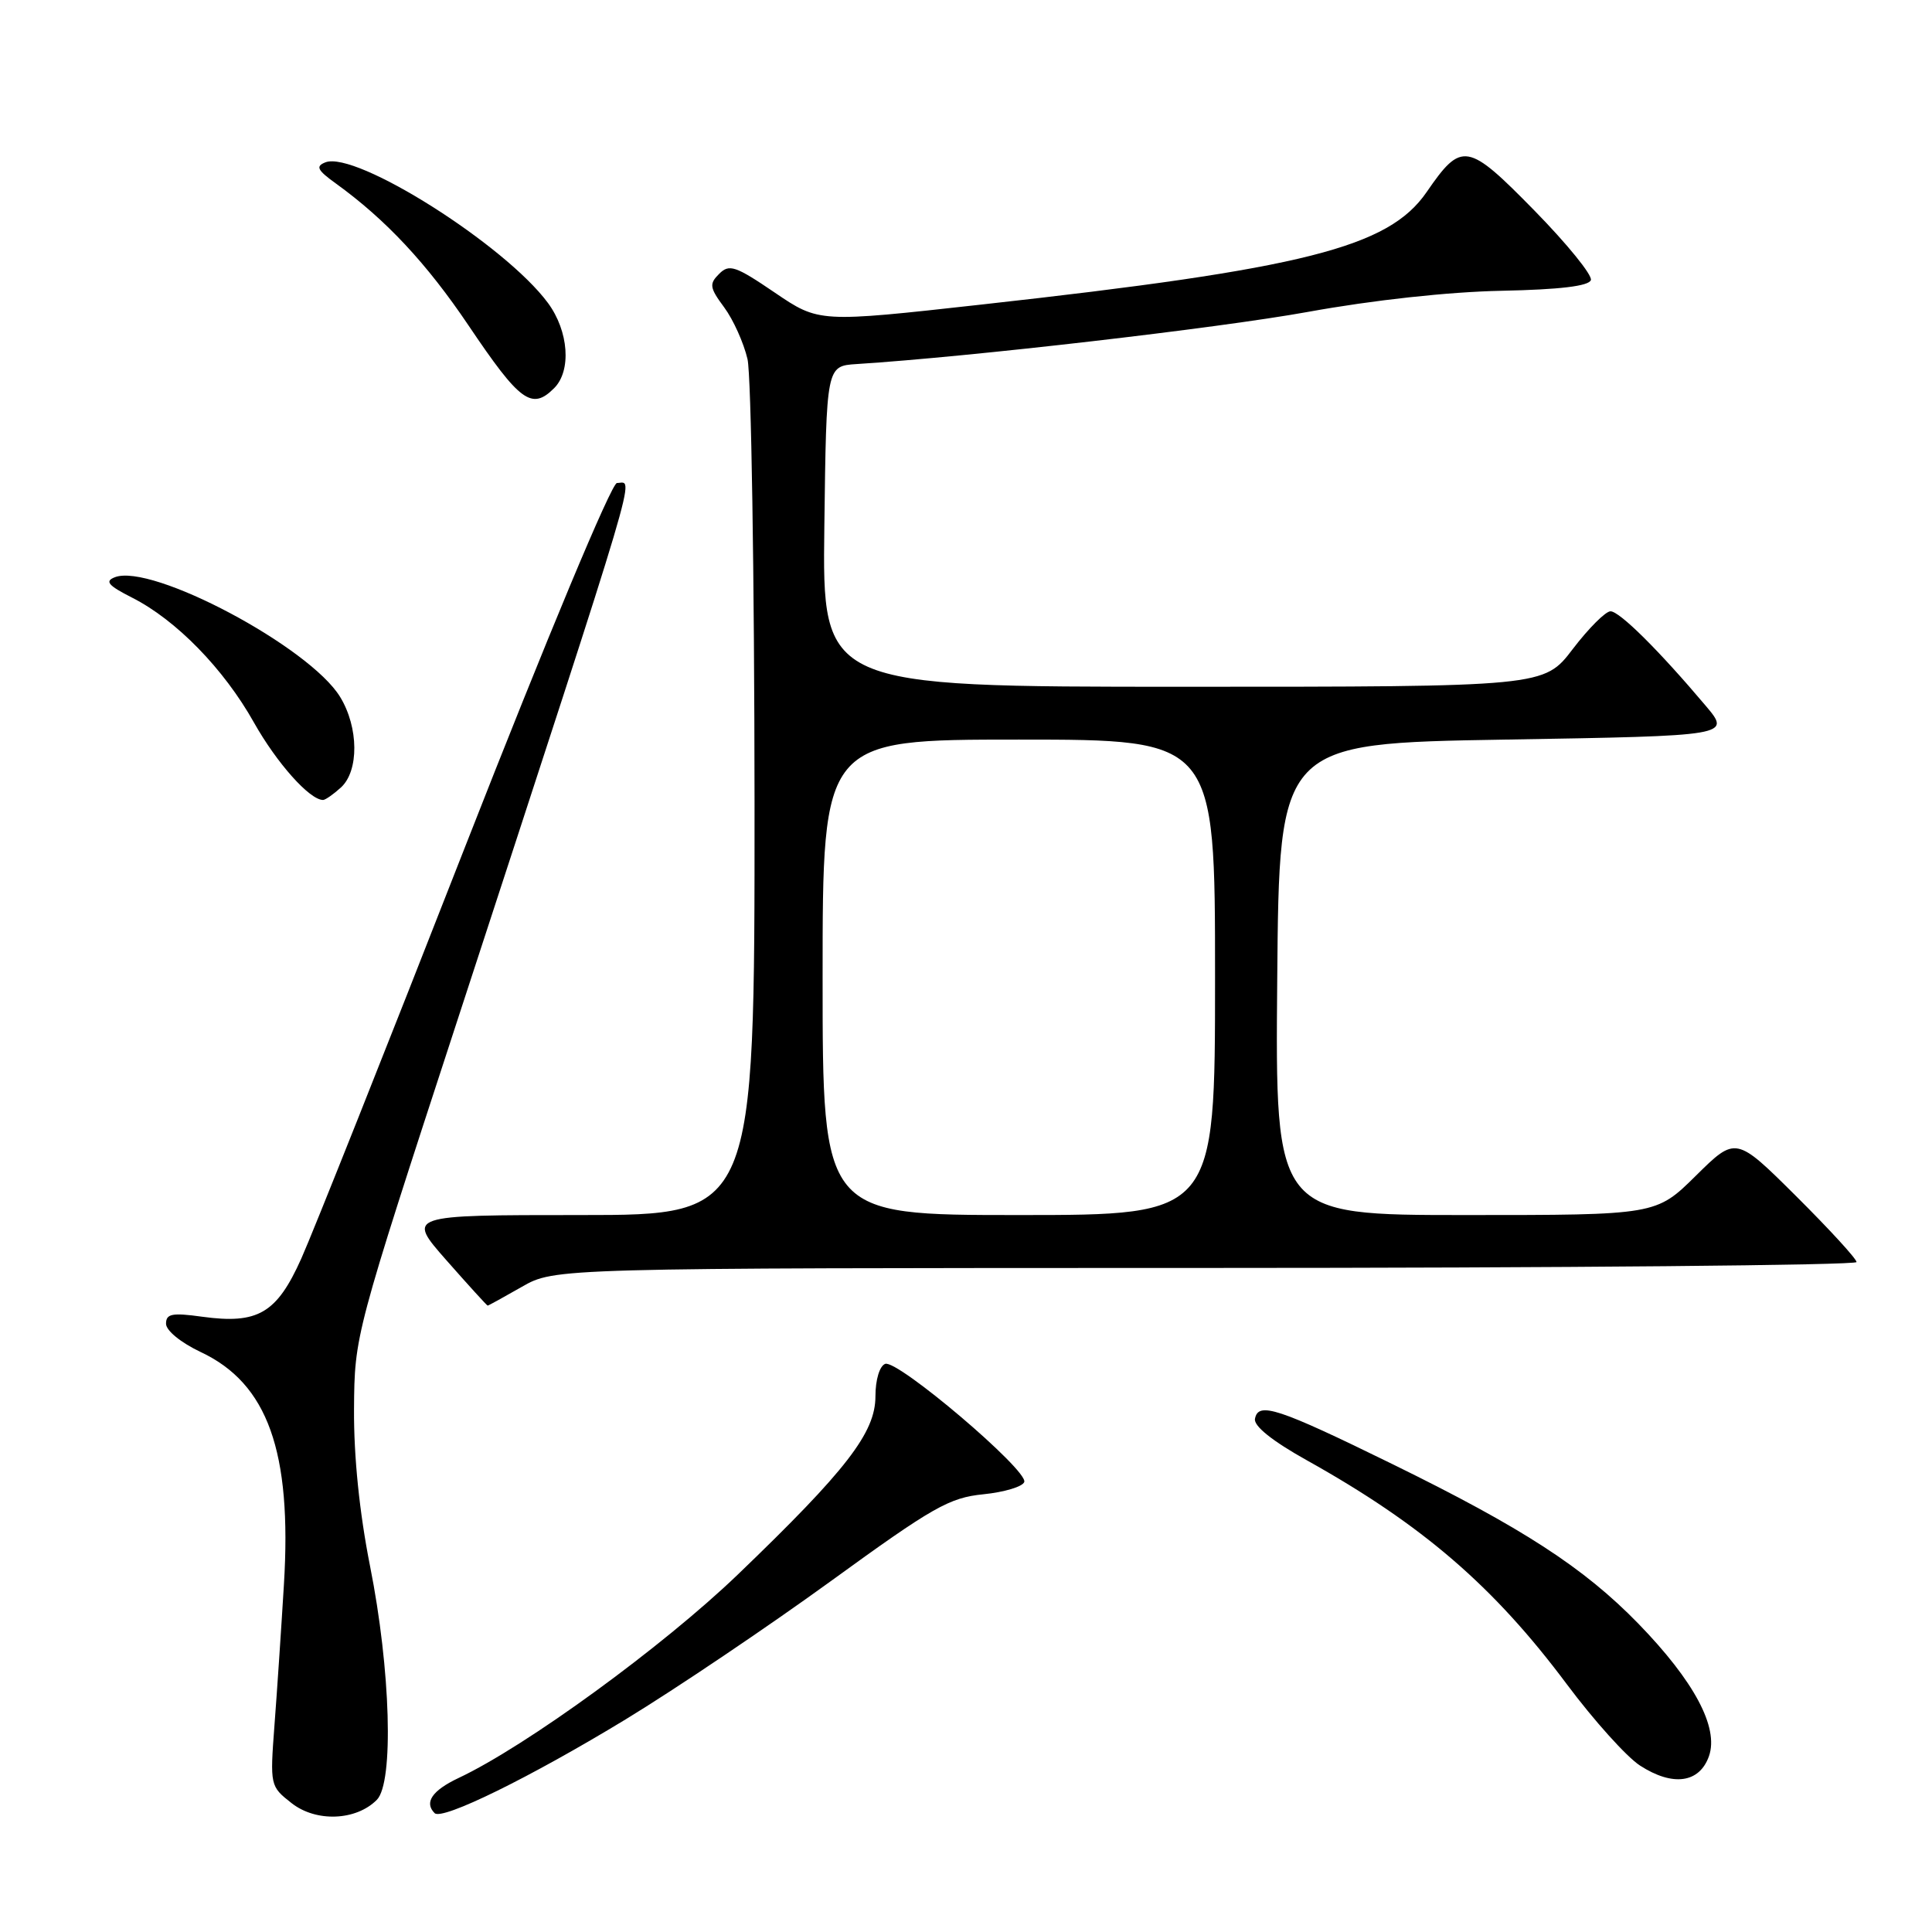 <?xml version="1.0" encoding="UTF-8" standalone="no"?>
<!DOCTYPE svg PUBLIC "-//W3C//DTD SVG 1.1//EN" "http://www.w3.org/Graphics/SVG/1.1/DTD/svg11.dtd" >
<svg xmlns="http://www.w3.org/2000/svg" xmlns:xlink="http://www.w3.org/1999/xlink" version="1.1" viewBox="0 0 256 256">
 <g >
 <path fill="currentColor"
d=" M 49.93 238.49 C 52.20 236.21 51.77 221.24 49.03 207.50 C 47.63 200.43 46.87 193.01 46.91 186.72 C 46.98 176.93 46.98 176.93 60.60 135.22 C 85.36 59.39 83.99 64.00 81.75 64.00 C 81.03 64.00 72.51 84.42 61.61 112.25 C 51.23 138.79 41.47 163.31 39.93 166.75 C 36.67 174.03 34.18 175.49 26.77 174.47 C 22.80 173.92 22.00 174.08 22.00 175.40 C 22.00 176.31 23.97 177.91 26.59 179.15 C 35.47 183.32 38.70 192.33 37.62 209.97 C 37.27 215.76 36.71 224.14 36.37 228.58 C 35.77 236.60 35.79 236.69 38.63 238.92 C 41.87 241.47 47.17 241.27 49.93 238.49 Z  M 82.91 227.82 C 89.53 223.79 101.76 215.55 110.10 209.50 C 123.62 199.68 125.79 198.45 130.30 198.00 C 133.07 197.72 135.51 196.99 135.72 196.37 C 136.23 194.81 118.91 180.10 117.29 180.72 C 116.55 181.00 116.00 182.83 116.00 185.02 C 116.00 189.83 112.17 194.79 97.77 208.63 C 87.83 218.18 69.70 231.39 60.75 235.60 C 57.26 237.25 56.18 238.84 57.59 240.25 C 58.58 241.25 70.28 235.50 82.91 227.82 Z  M 226.45 232.69 C 227.77 228.90 224.49 222.76 217.08 215.13 C 209.85 207.71 201.74 202.45 184.50 194.00 C 169.30 186.55 166.72 185.70 166.29 188.00 C 166.11 188.96 168.60 190.95 173.17 193.50 C 188.48 202.05 197.91 210.17 207.62 223.18 C 211.19 227.96 215.54 232.80 217.30 233.94 C 221.65 236.76 225.19 236.27 226.45 232.69 Z  M 69.15 170.51 C 73.50 168.02 73.50 168.02 159.75 168.01 C 207.19 168.01 246.00 167.65 246.00 167.23 C 246.00 166.80 242.40 162.88 238.01 158.51 C 230.01 150.56 230.01 150.56 224.72 155.78 C 219.44 161.00 219.44 161.00 194.20 161.00 C 168.97 161.00 168.97 161.00 169.24 129.75 C 169.50 98.50 169.50 98.50 199.44 98.00 C 229.38 97.50 229.38 97.50 226.00 93.50 C 219.83 86.19 214.60 81.00 213.40 81.00 C 212.75 81.00 210.50 83.25 208.40 86.00 C 204.59 91.00 204.59 91.00 156.77 91.00 C 108.96 91.00 108.96 91.00 109.23 69.75 C 109.50 48.50 109.50 48.50 113.50 48.24 C 128.57 47.28 161.42 43.48 173.30 41.33 C 181.94 39.76 191.98 38.67 198.95 38.53 C 206.69 38.37 210.53 37.91 210.80 37.11 C 211.01 36.46 207.65 32.32 203.33 27.91 C 194.44 18.84 193.68 18.70 189.03 25.46 C 183.98 32.79 172.85 35.61 130.01 40.36 C 108.52 42.75 108.52 42.75 102.66 38.77 C 97.44 35.22 96.62 34.95 95.29 36.29 C 93.95 37.62 94.02 38.11 95.96 40.73 C 97.16 42.35 98.55 45.44 99.05 47.59 C 99.54 49.74 99.96 76.14 99.98 106.25 C 100.00 161.00 100.00 161.00 76.94 161.00 C 53.88 161.00 53.88 161.00 59.16 167.00 C 62.07 170.30 64.52 173.00 64.62 173.00 C 64.72 173.00 66.75 171.88 69.15 170.51 Z  M 45.17 104.35 C 47.58 102.16 47.54 96.39 45.07 92.35 C 41.03 85.72 20.06 74.58 15.21 76.49 C 13.85 77.02 14.33 77.58 17.50 79.19 C 23.33 82.14 29.65 88.61 33.65 95.74 C 36.68 101.12 41.03 106.00 42.81 106.00 C 43.10 106.00 44.17 105.26 45.17 104.35 Z  M 73.43 51.43 C 75.74 49.12 75.36 43.88 72.61 40.15 C 66.94 32.46 47.15 19.95 43.12 21.51 C 41.79 22.03 42.04 22.54 44.50 24.31 C 51.13 29.10 56.56 34.92 62.10 43.15 C 68.90 53.25 70.46 54.40 73.43 51.43 Z  M 109.00 129.50 C 109.00 98.00 109.00 98.00 135.00 98.00 C 161.00 98.00 161.00 98.00 161.00 129.50 C 161.00 161.00 161.00 161.00 135.00 161.00 C 109.00 161.00 109.00 161.00 109.00 129.50 Z "/>
</g>
</svg>